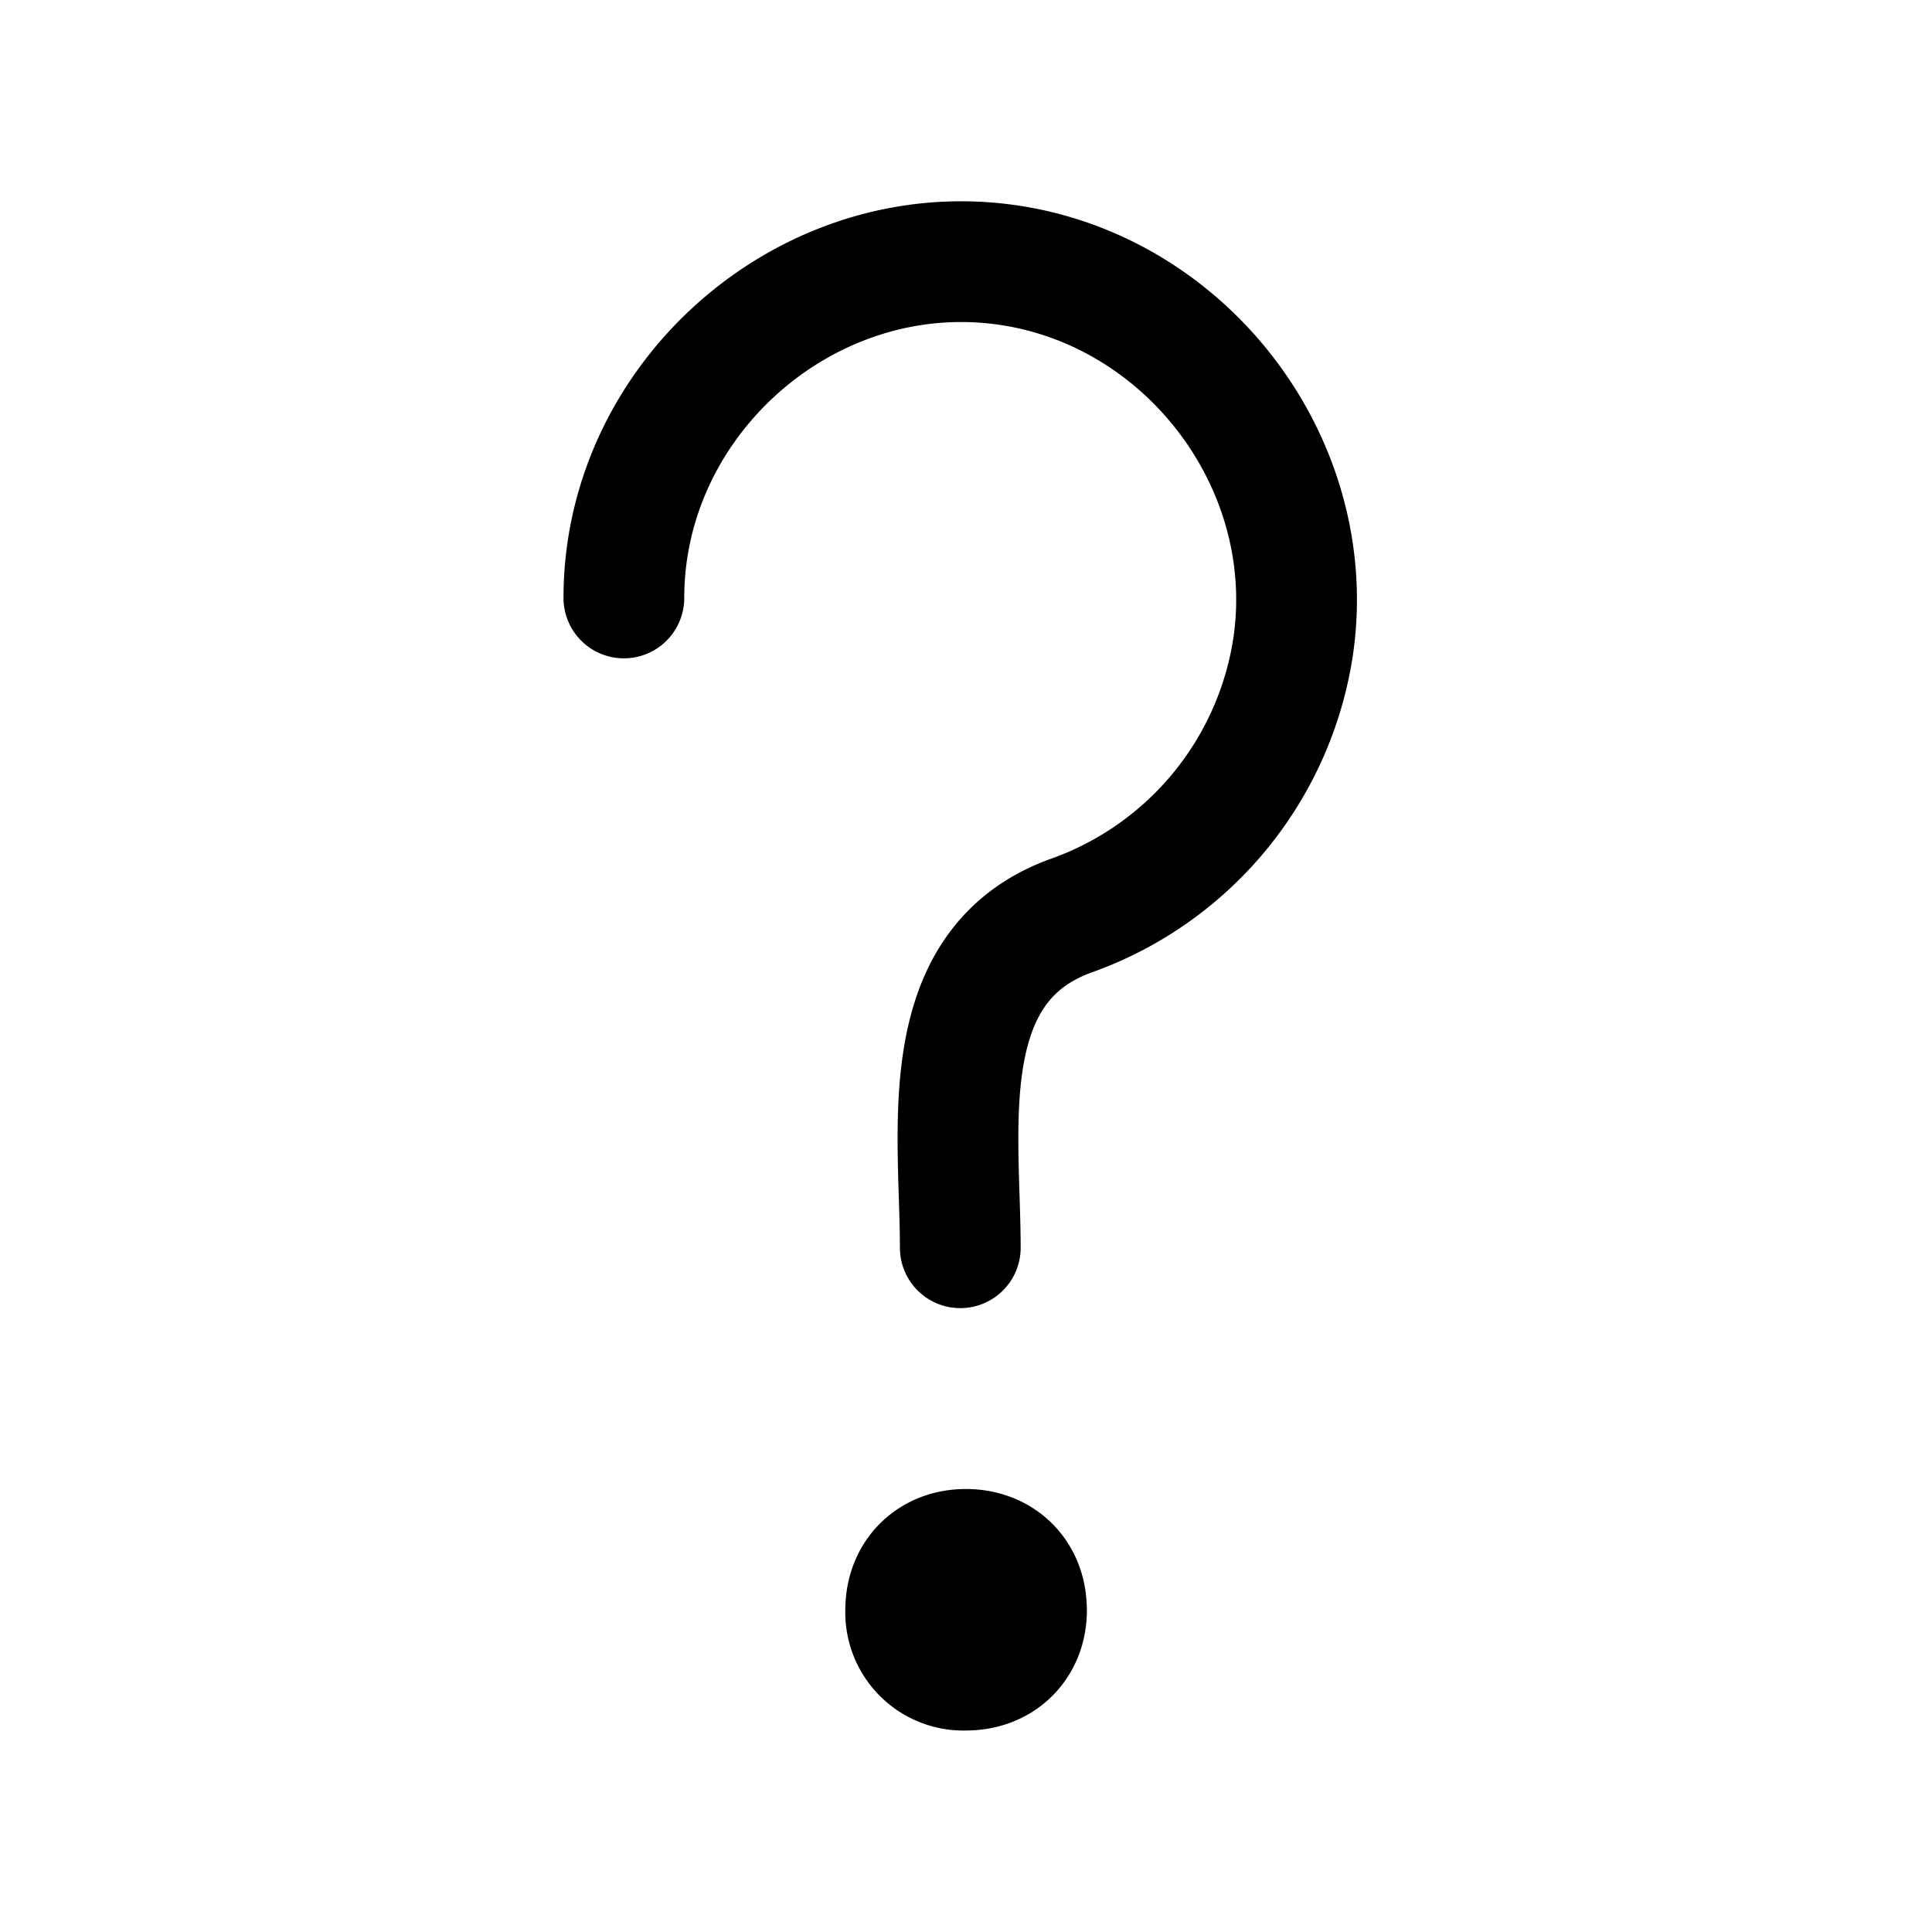 <svg width="24" height="24" viewBox="0 0 24 24" fill="none" xmlns="http://www.w3.org/2000/svg"><path d="M7.75 7.428c0-2.389 2.106-4.331 4.467-4.168 2.384.165 4.177 2.399 3.851 4.743a4.215 4.215 0 0 1-2.746 3.366c-1.743.616-1.393 2.672-1.393 4.131m-.577 4.5h1.31m.09 0c0 .437-.31.747-.754.747a.718.718 0 0 1-.747-.748c0-.442.31-.752.747-.752.443 0 .753.31.753.752Z" stroke="#000" stroke-width="1.5" stroke-linecap="round" stroke-linejoin="round"/></svg>